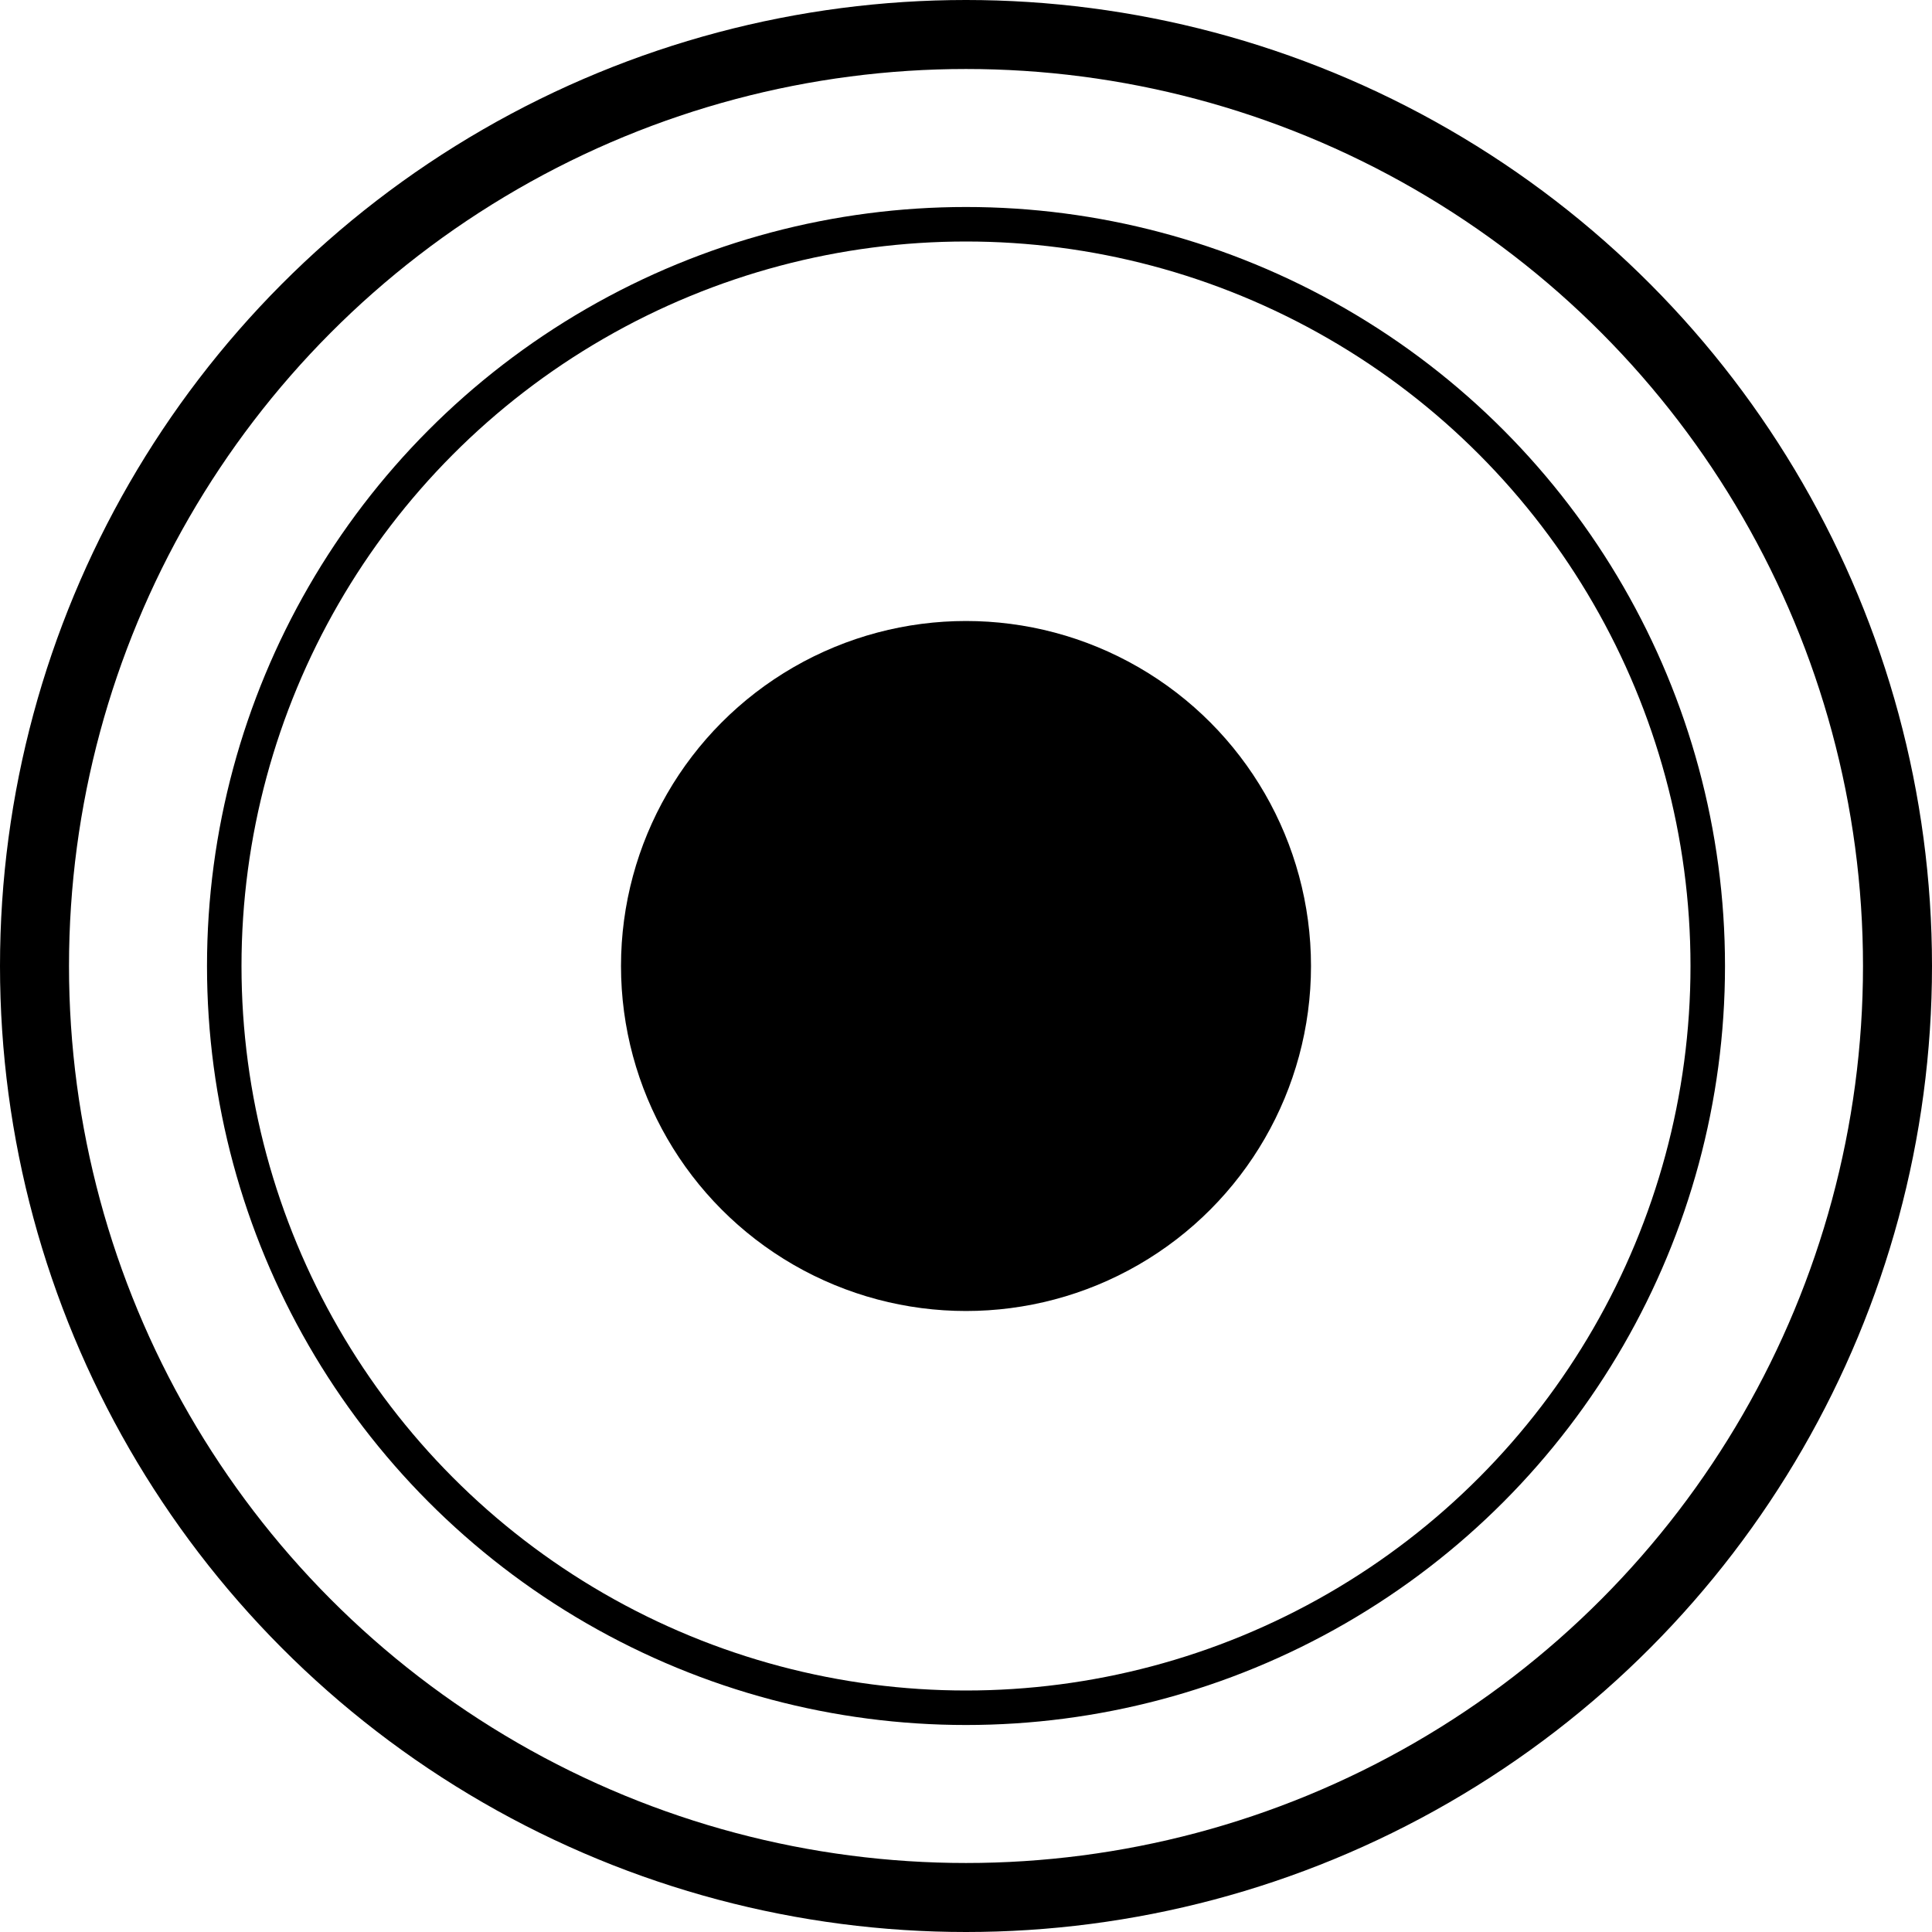 <svg width="56" height="56" viewBox="0 0 56 56" fill="none" xmlns="http://www.w3.org/2000/svg">
<circle cx="28" cy="28" r="9.5" fill="black" stroke="black"/>
<circle cx="28" cy="28" r="21.5" stroke="black"/>
<circle cx="28" cy="28" r="27" stroke="black" stroke-width="2"/>
</svg>
